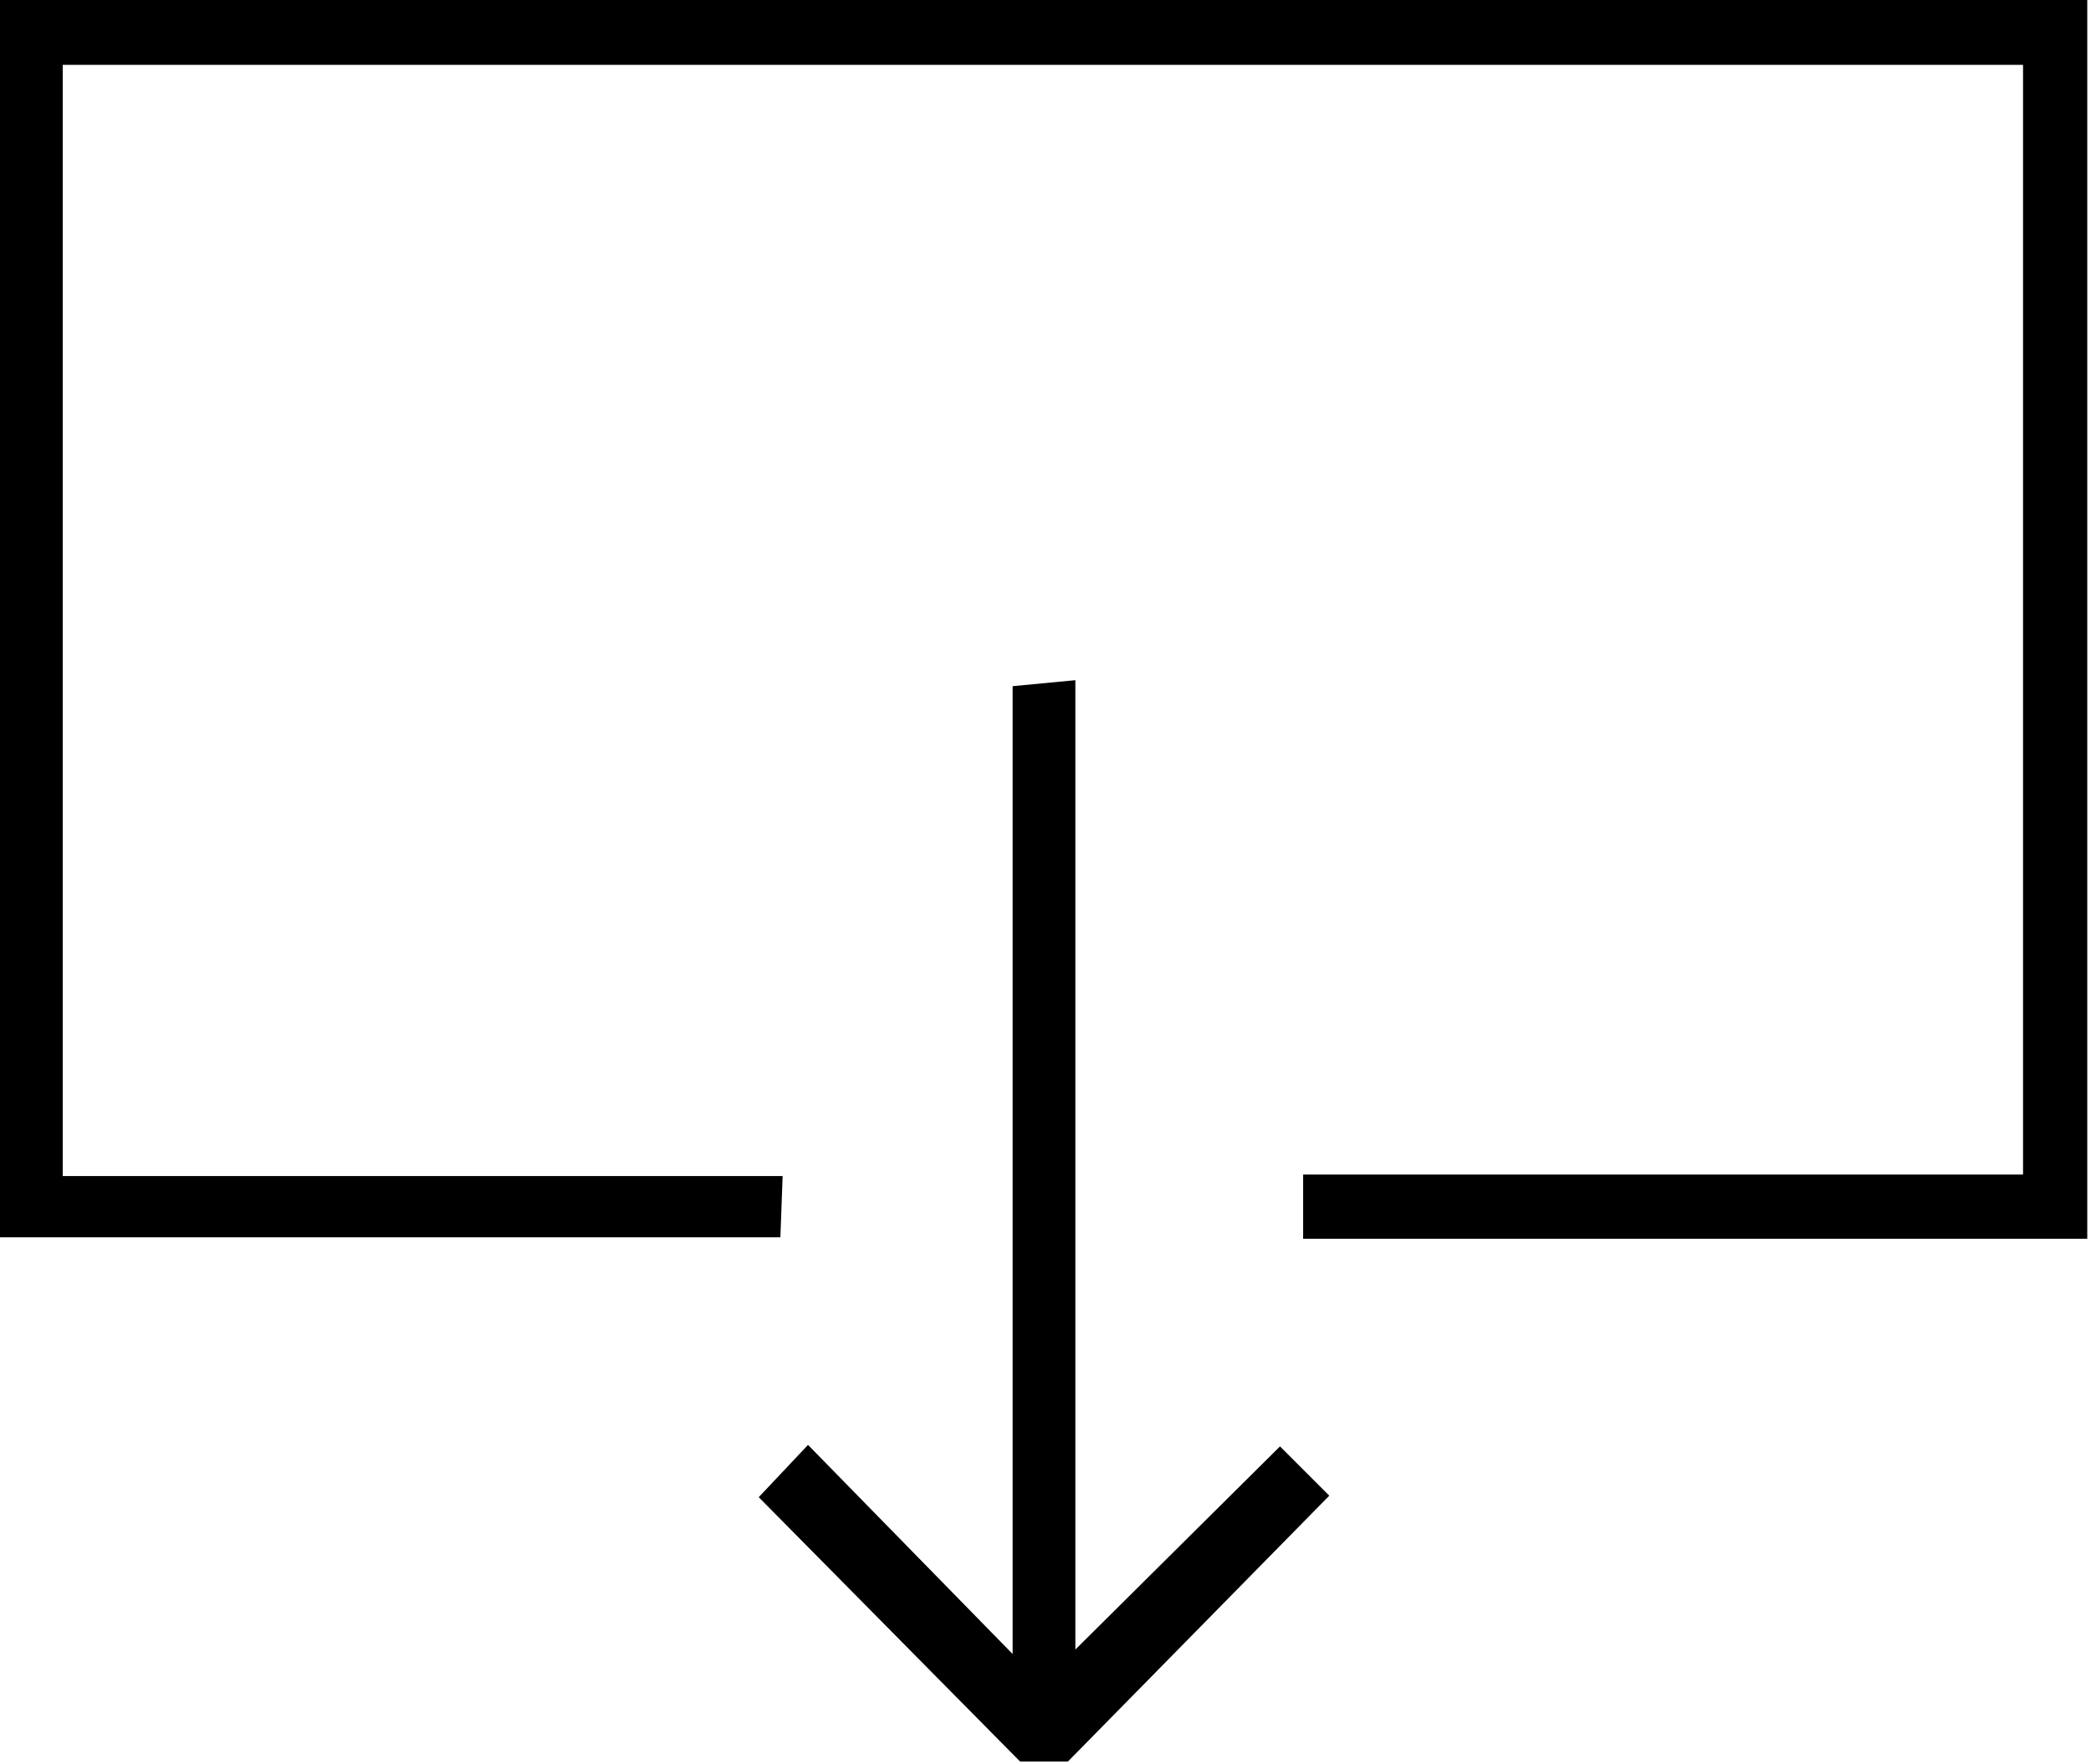 <svg viewBox="0 -24.719 14 11.812" xmlns="http://www.w3.org/2000/svg"><path d="M6.78-20.125v6.48l-1.37-1.4 -.33.35 1.75 1.77h.32l1.75-1.78 -.33-.33 -1.37 1.36v-6.49Zm-1.54 3.28H.42v-7.44h13.125v7.43h-4.82v.43h5.25v-8.32h-14v8.31h5.25Z"/></svg>